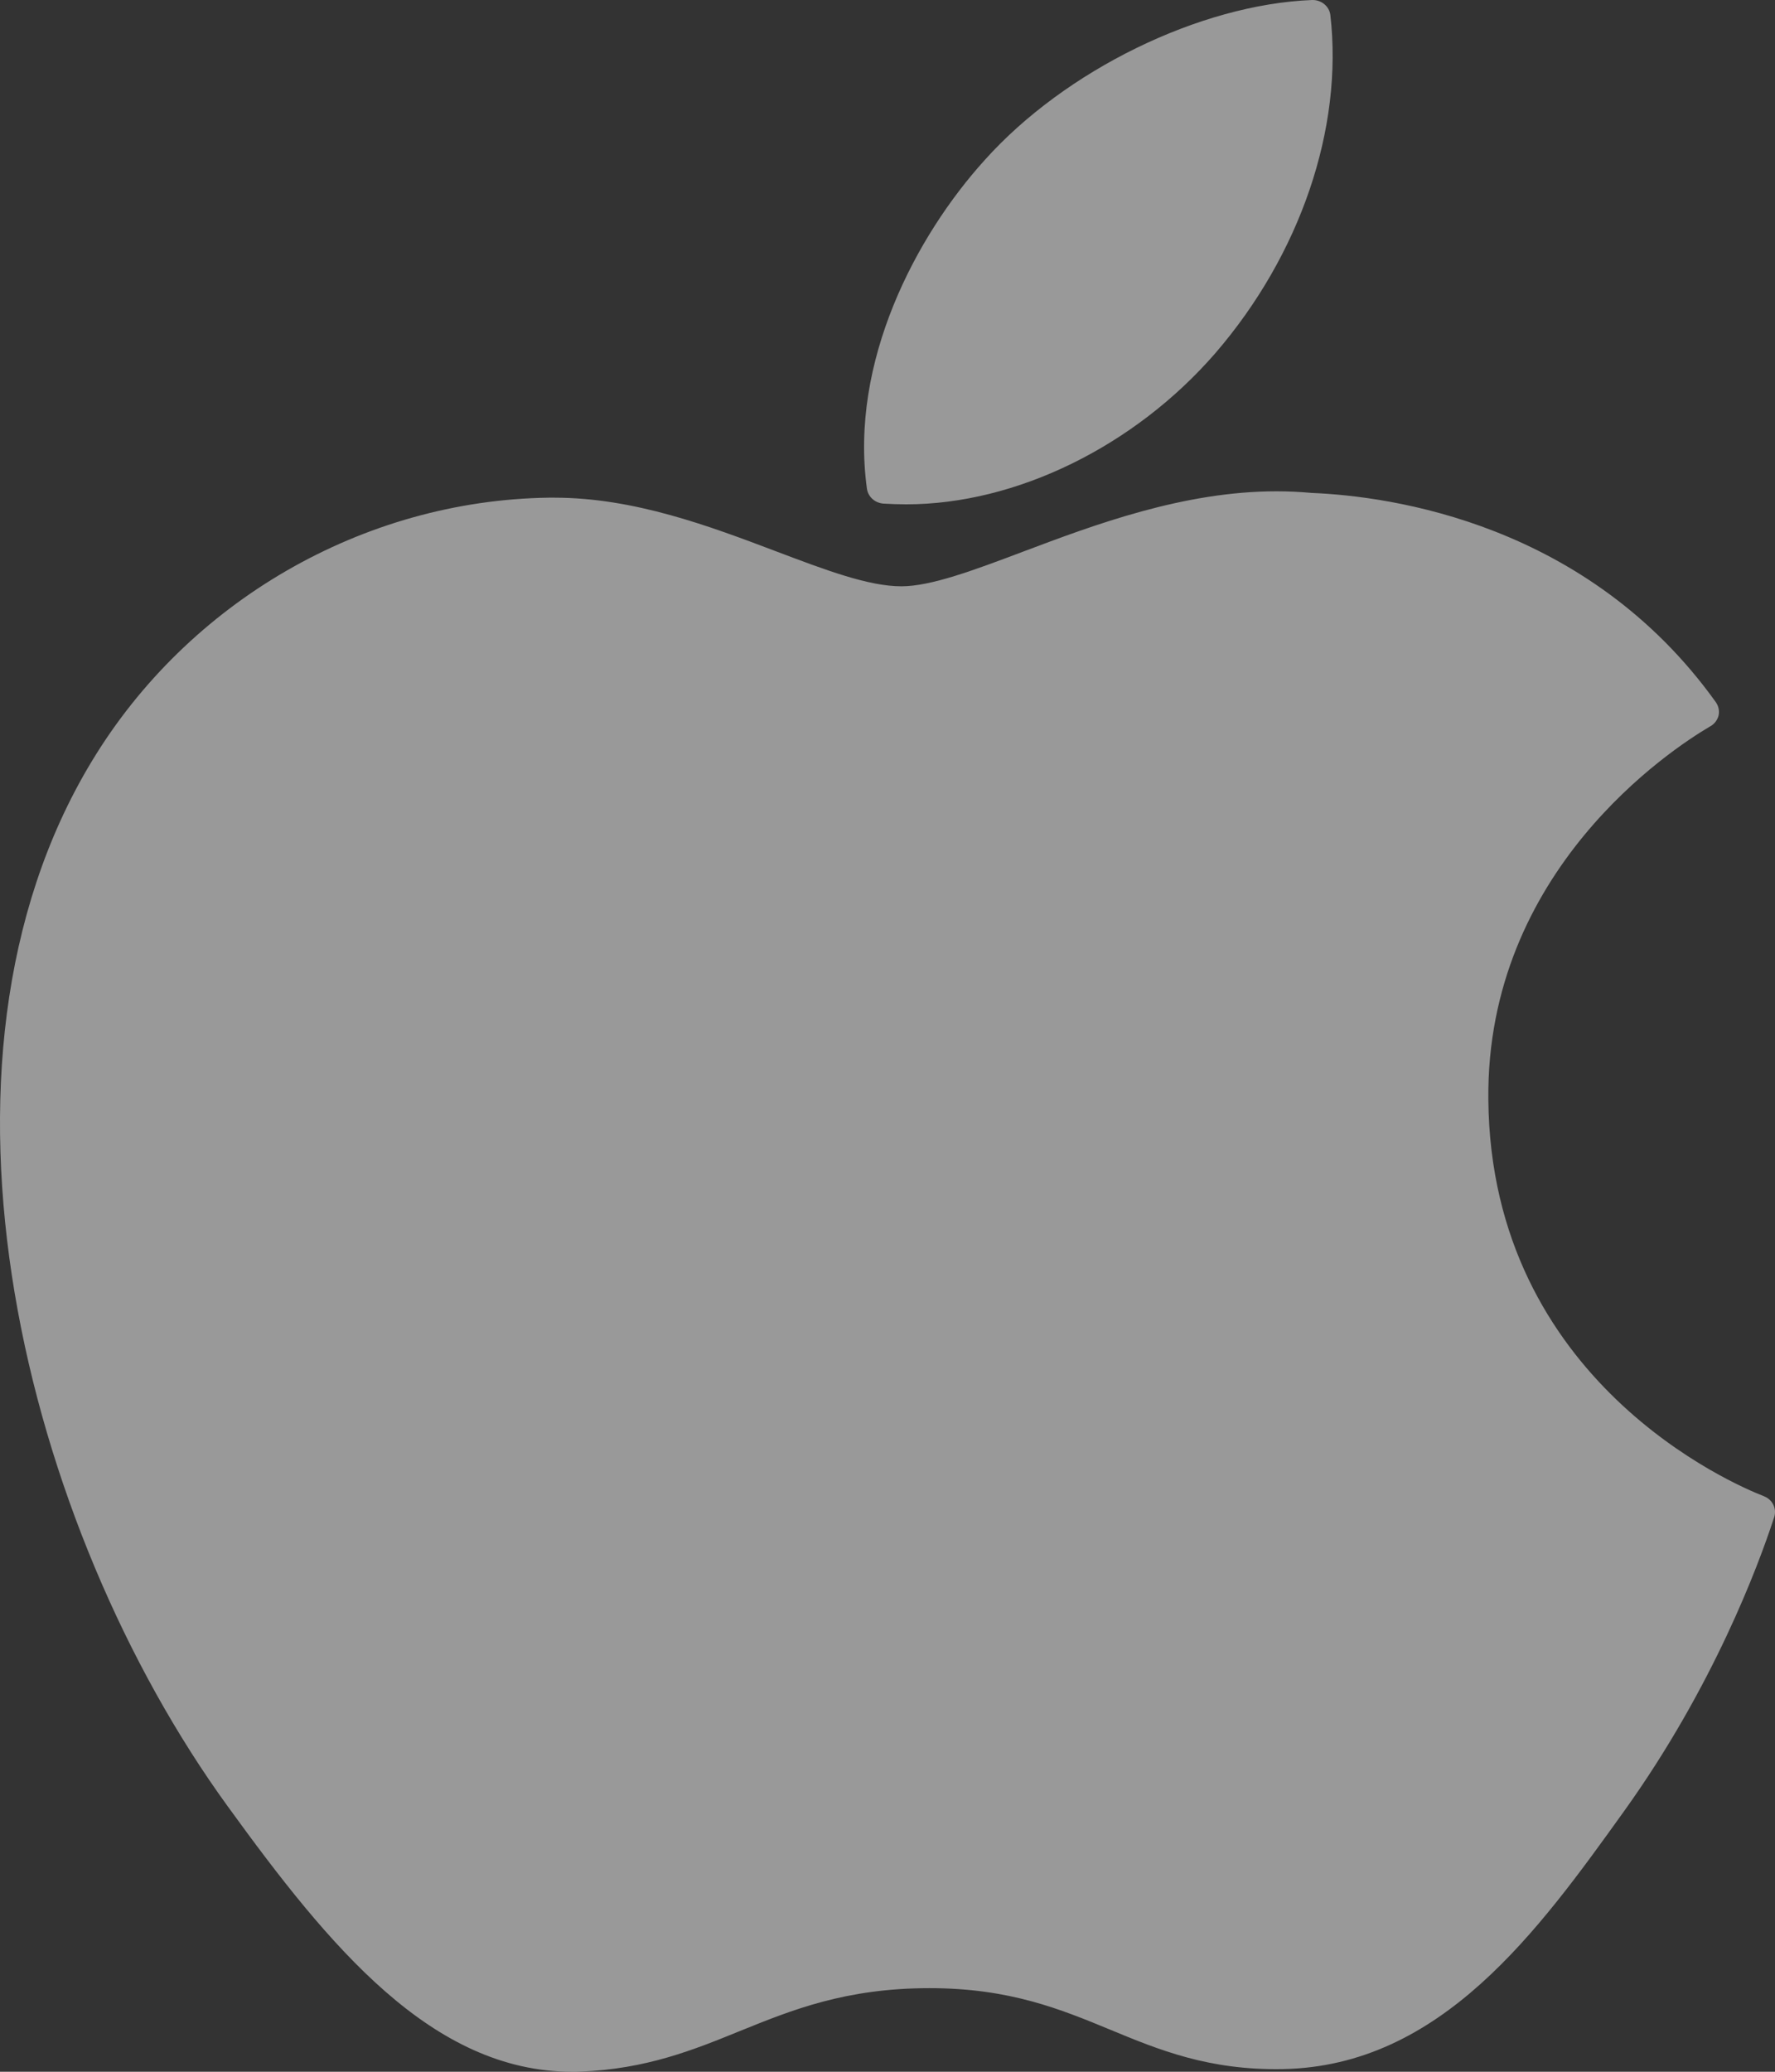 <svg width="12" height="14" viewBox="0 0 12 14" fill="none" xmlns="http://www.w3.org/2000/svg">
<rect x="0" y="0" width="12" height="14" fill="#333333" stroke="none"/>
<g opacity="0.5">
<path d="M0.619 5.147C-0.622 7.2 0.167 10.317 1.54 12.207C2.225 13.152 2.919 14 3.869 14C3.887 14 3.905 14 3.923 13.999C4.37 13.982 4.692 13.851 5.004 13.724C5.355 13.582 5.717 13.435 6.285 13.435C6.825 13.435 7.17 13.577 7.504 13.715C7.832 13.851 8.171 13.991 8.671 13.982C9.742 13.963 10.399 13.048 10.979 12.24C11.584 11.397 11.887 10.579 11.99 10.266L11.994 10.254C12.013 10.198 11.986 10.137 11.93 10.113C11.928 10.112 11.923 10.11 11.921 10.109C11.732 10.036 10.079 9.337 10.062 7.431C10.046 5.882 11.302 5.062 11.554 4.913L11.566 4.906C11.593 4.89 11.612 4.863 11.619 4.833C11.625 4.802 11.618 4.771 11.6 4.745C10.733 3.535 9.403 3.353 8.868 3.331C8.791 3.324 8.711 3.32 8.63 3.32C8.001 3.32 7.399 3.546 6.916 3.728C6.582 3.854 6.293 3.962 6.094 3.962C5.871 3.962 5.581 3.852 5.245 3.725C4.796 3.555 4.286 3.363 3.747 3.363C3.735 3.363 3.722 3.363 3.709 3.363C2.456 3.381 1.272 4.064 0.619 5.147Z" fill="white"/>
<path d="M8.87 8.81953e-05C8.111 0.03 7.2 0.475 6.656 1.083C6.194 1.593 5.742 2.445 5.861 3.303C5.869 3.357 5.914 3.398 5.971 3.403C6.022 3.406 6.075 3.408 6.127 3.408C6.869 3.408 7.669 3.017 8.216 2.387C8.791 1.721 9.082 0.867 8.994 0.102C8.987 0.042 8.932 -0.002 8.87 8.81953e-05Z" fill="white"/>
</g>
</svg>
